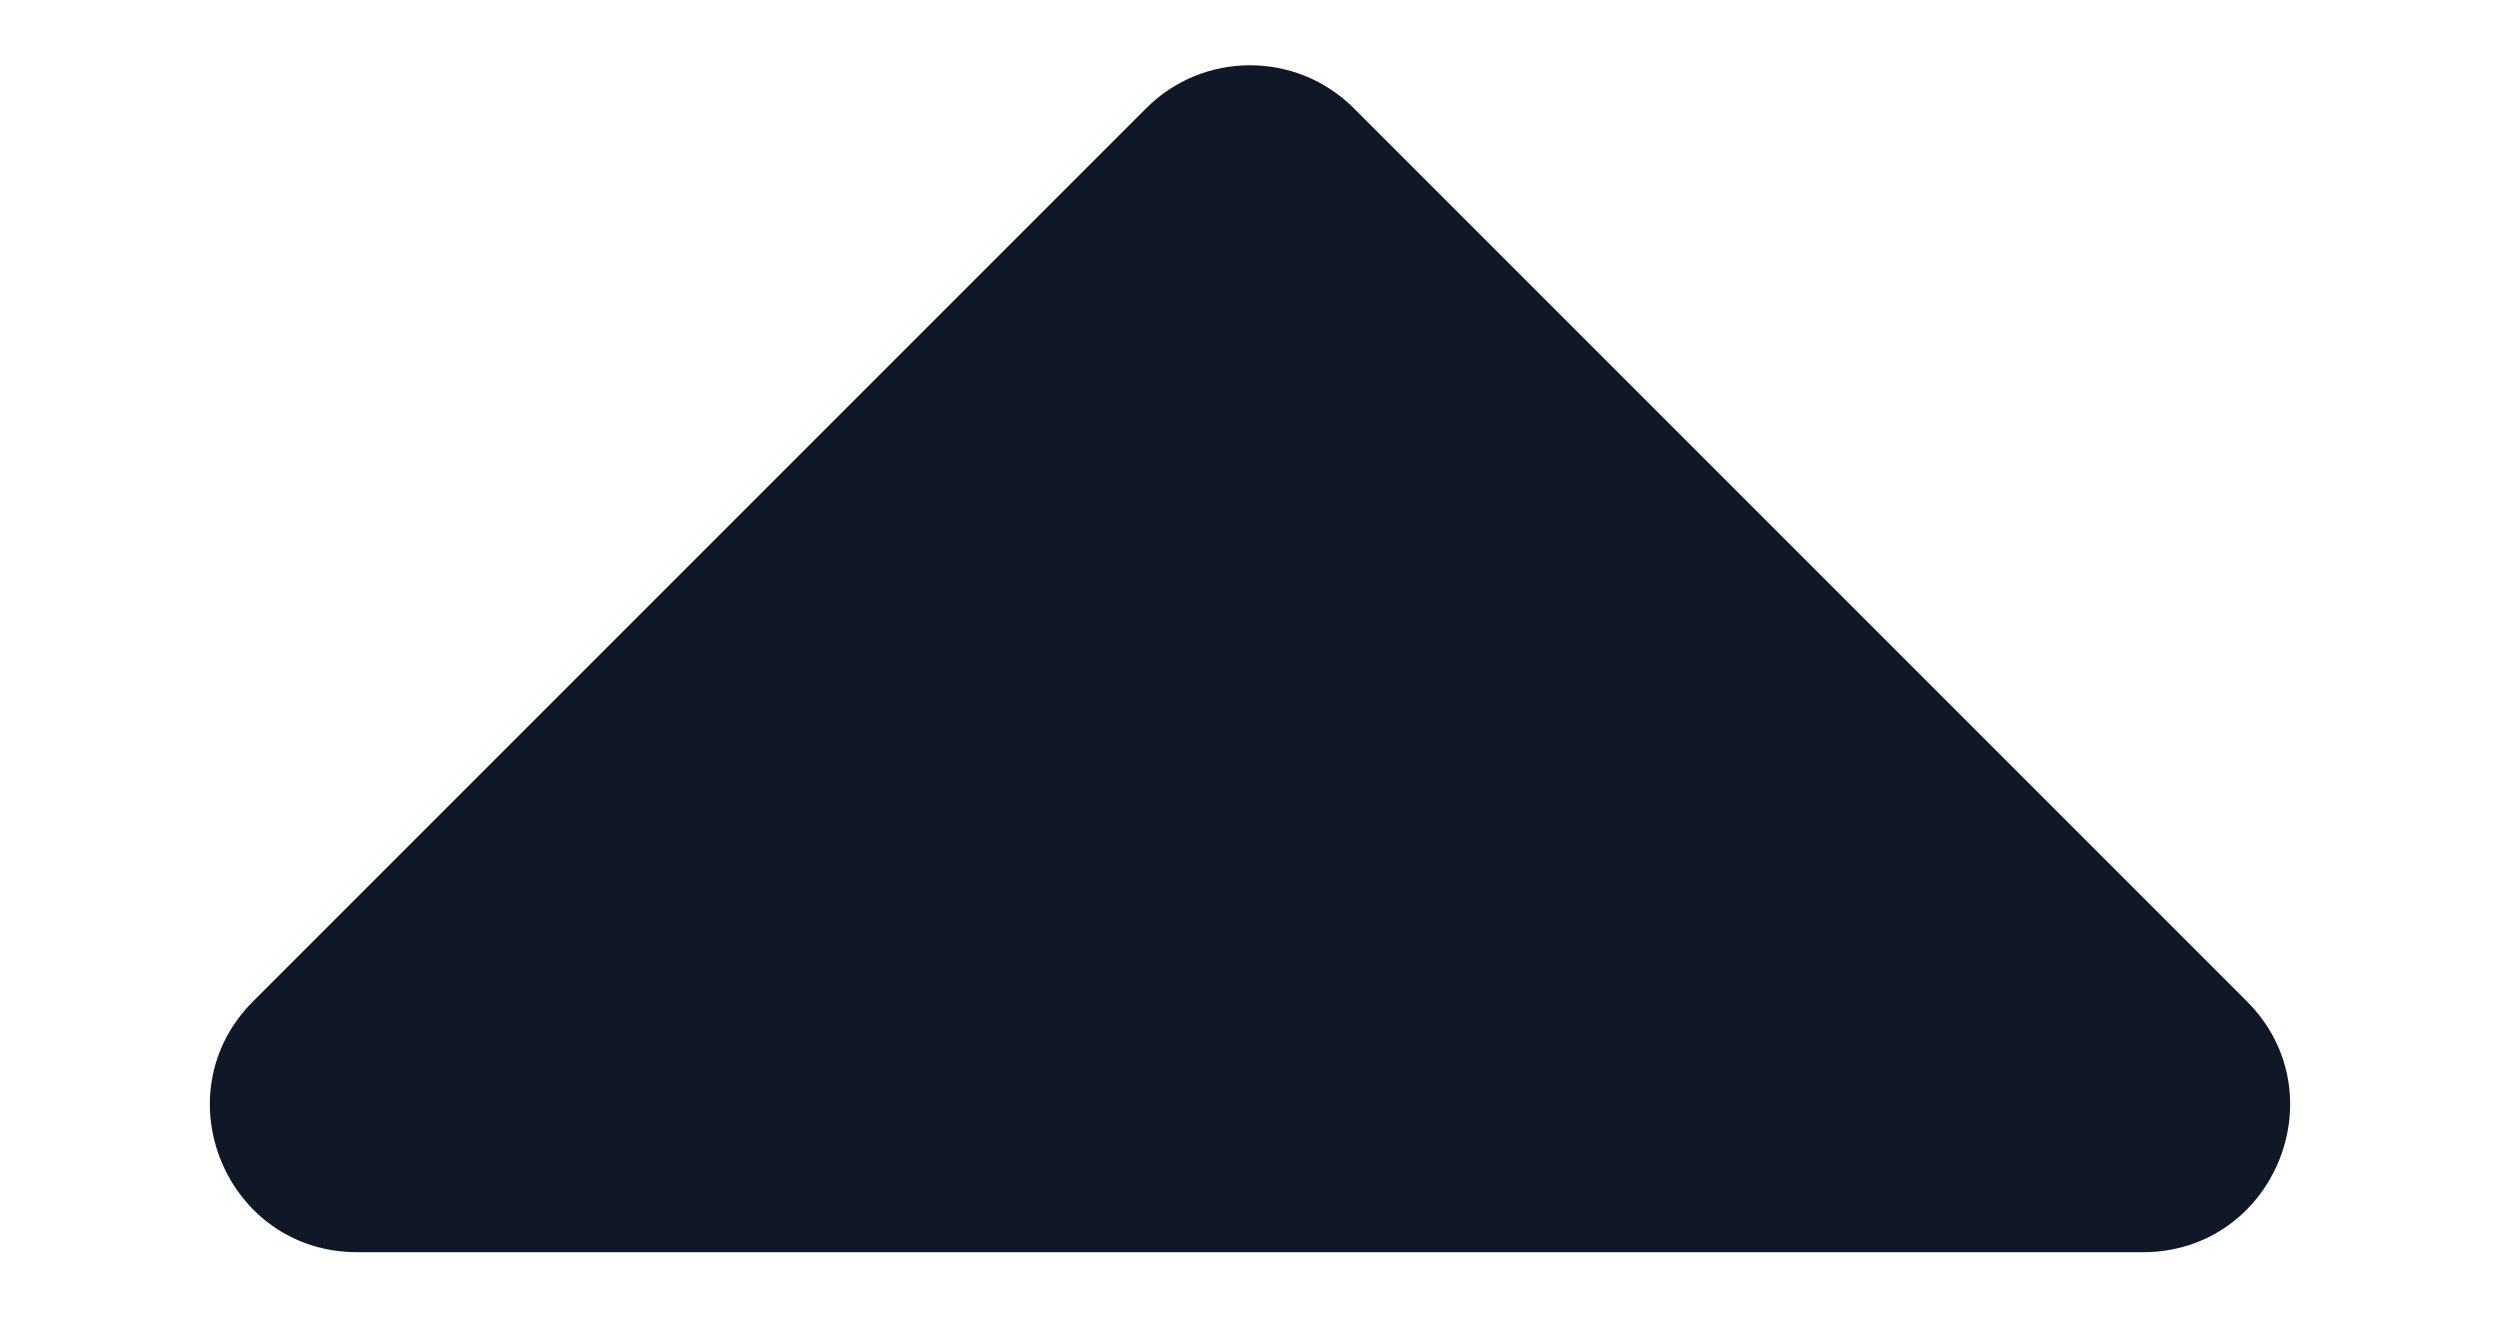<svg width="17" height="9" viewBox="0 0 17 9" fill="none" xmlns="http://www.w3.org/2000/svg">
<path d="M2.429 8.515C1.538 8.515 1.092 7.438 1.722 6.808L7.793 0.737C8.183 0.346 8.817 0.346 9.207 0.737L15.278 6.808C15.908 7.438 15.462 8.515 14.571 8.515L2.429 8.515Z" fill="#101828"/>
</svg>
